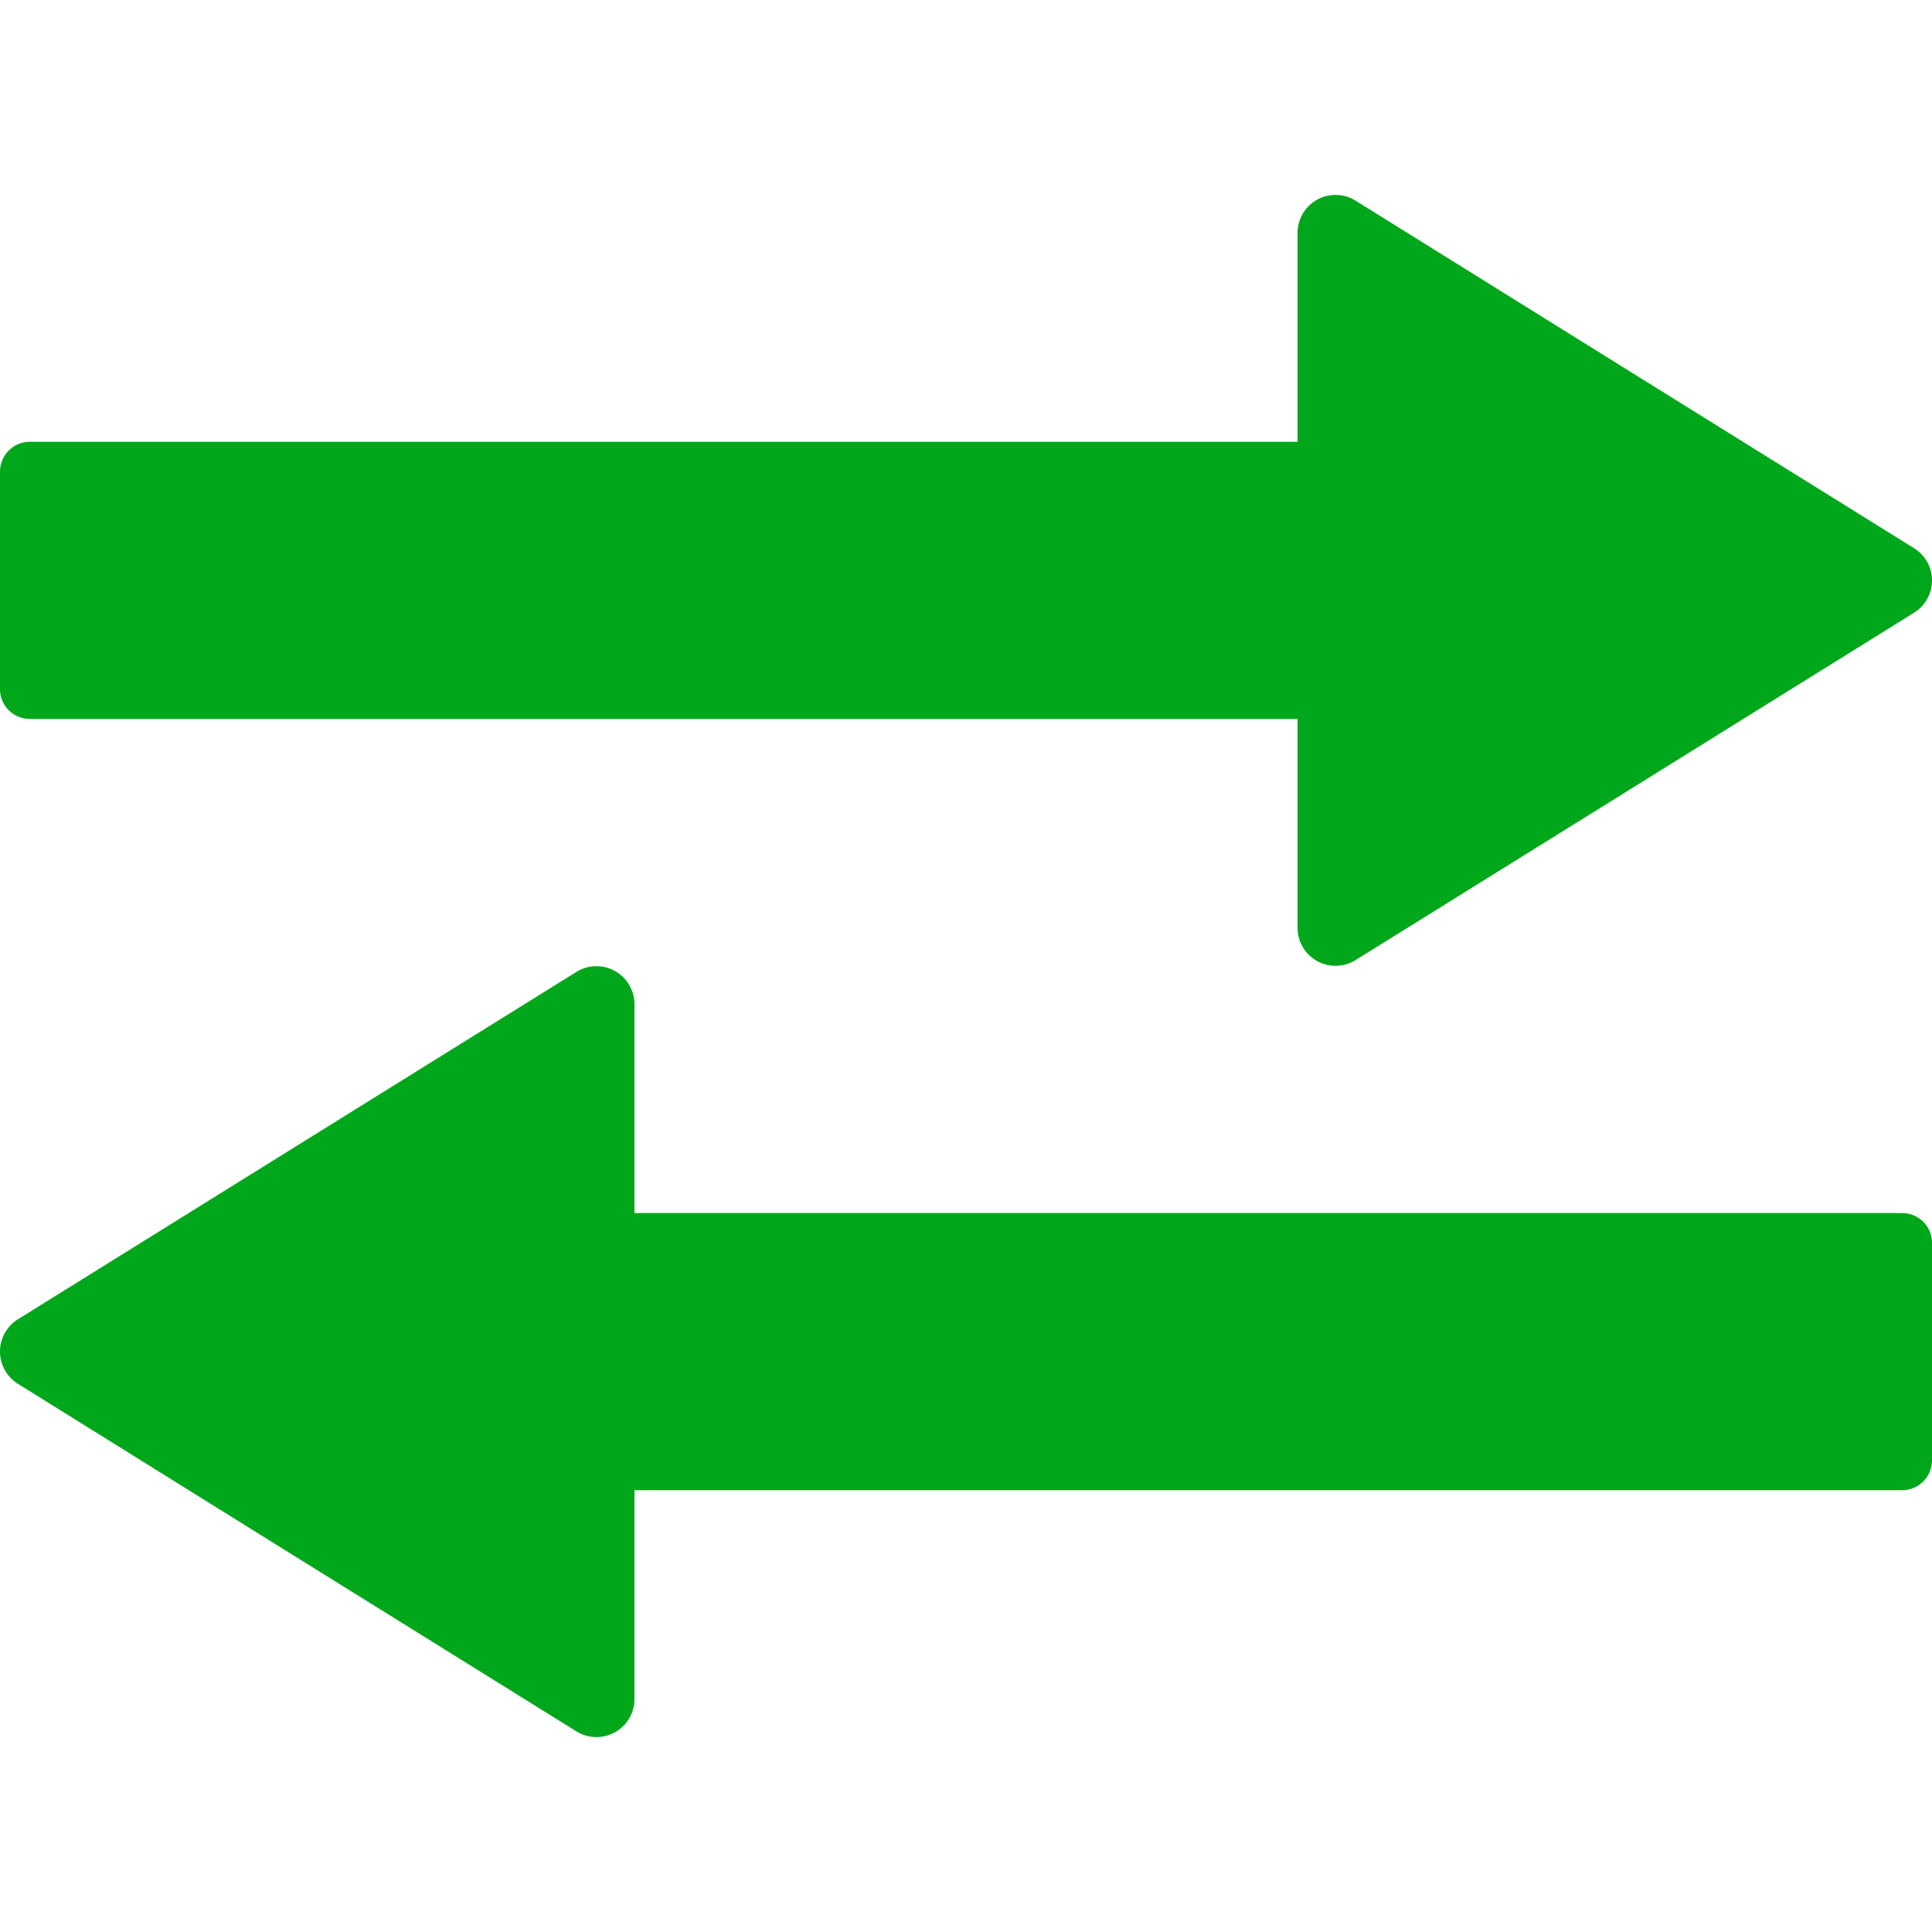 <svg id="Layer_1" height="512" viewBox="0 0 512 512" width="512" xmlns="http://www.w3.org/2000/svg" data-name="Layer 1"><path d="m504.1 321.474a7.905 7.905 0 0 1 7.9 7.877v57.643a7.916 7.916 0 0 1 -7.9 7.925h-335.963v55.381a10.074 10.074 0 0 1 -15.368 8.538l-73.191-45.52-74.842-46.608a10.063 10.063 0 0 1 0-17.075l74.842-46.558 73.191-45.521a10.074 10.074 0 0 1 15.368 8.539v55.379zm-160.241-130.948v55.379a10.072 10.072 0 0 0 15.368 8.538l73.19-45.52 74.842-46.558a10.058 10.058 0 0 0 0-17.075l-74.842-46.558-73.19-45.568a10.073 10.073 0 0 0 -15.368 8.536v55.379h-335.959a7.912 7.912 0 0 0 -7.9 7.927v57.643a7.9 7.9 0 0 0 7.9 7.877z" fill="#00a71a" fill-rule="evenodd"/></svg>
